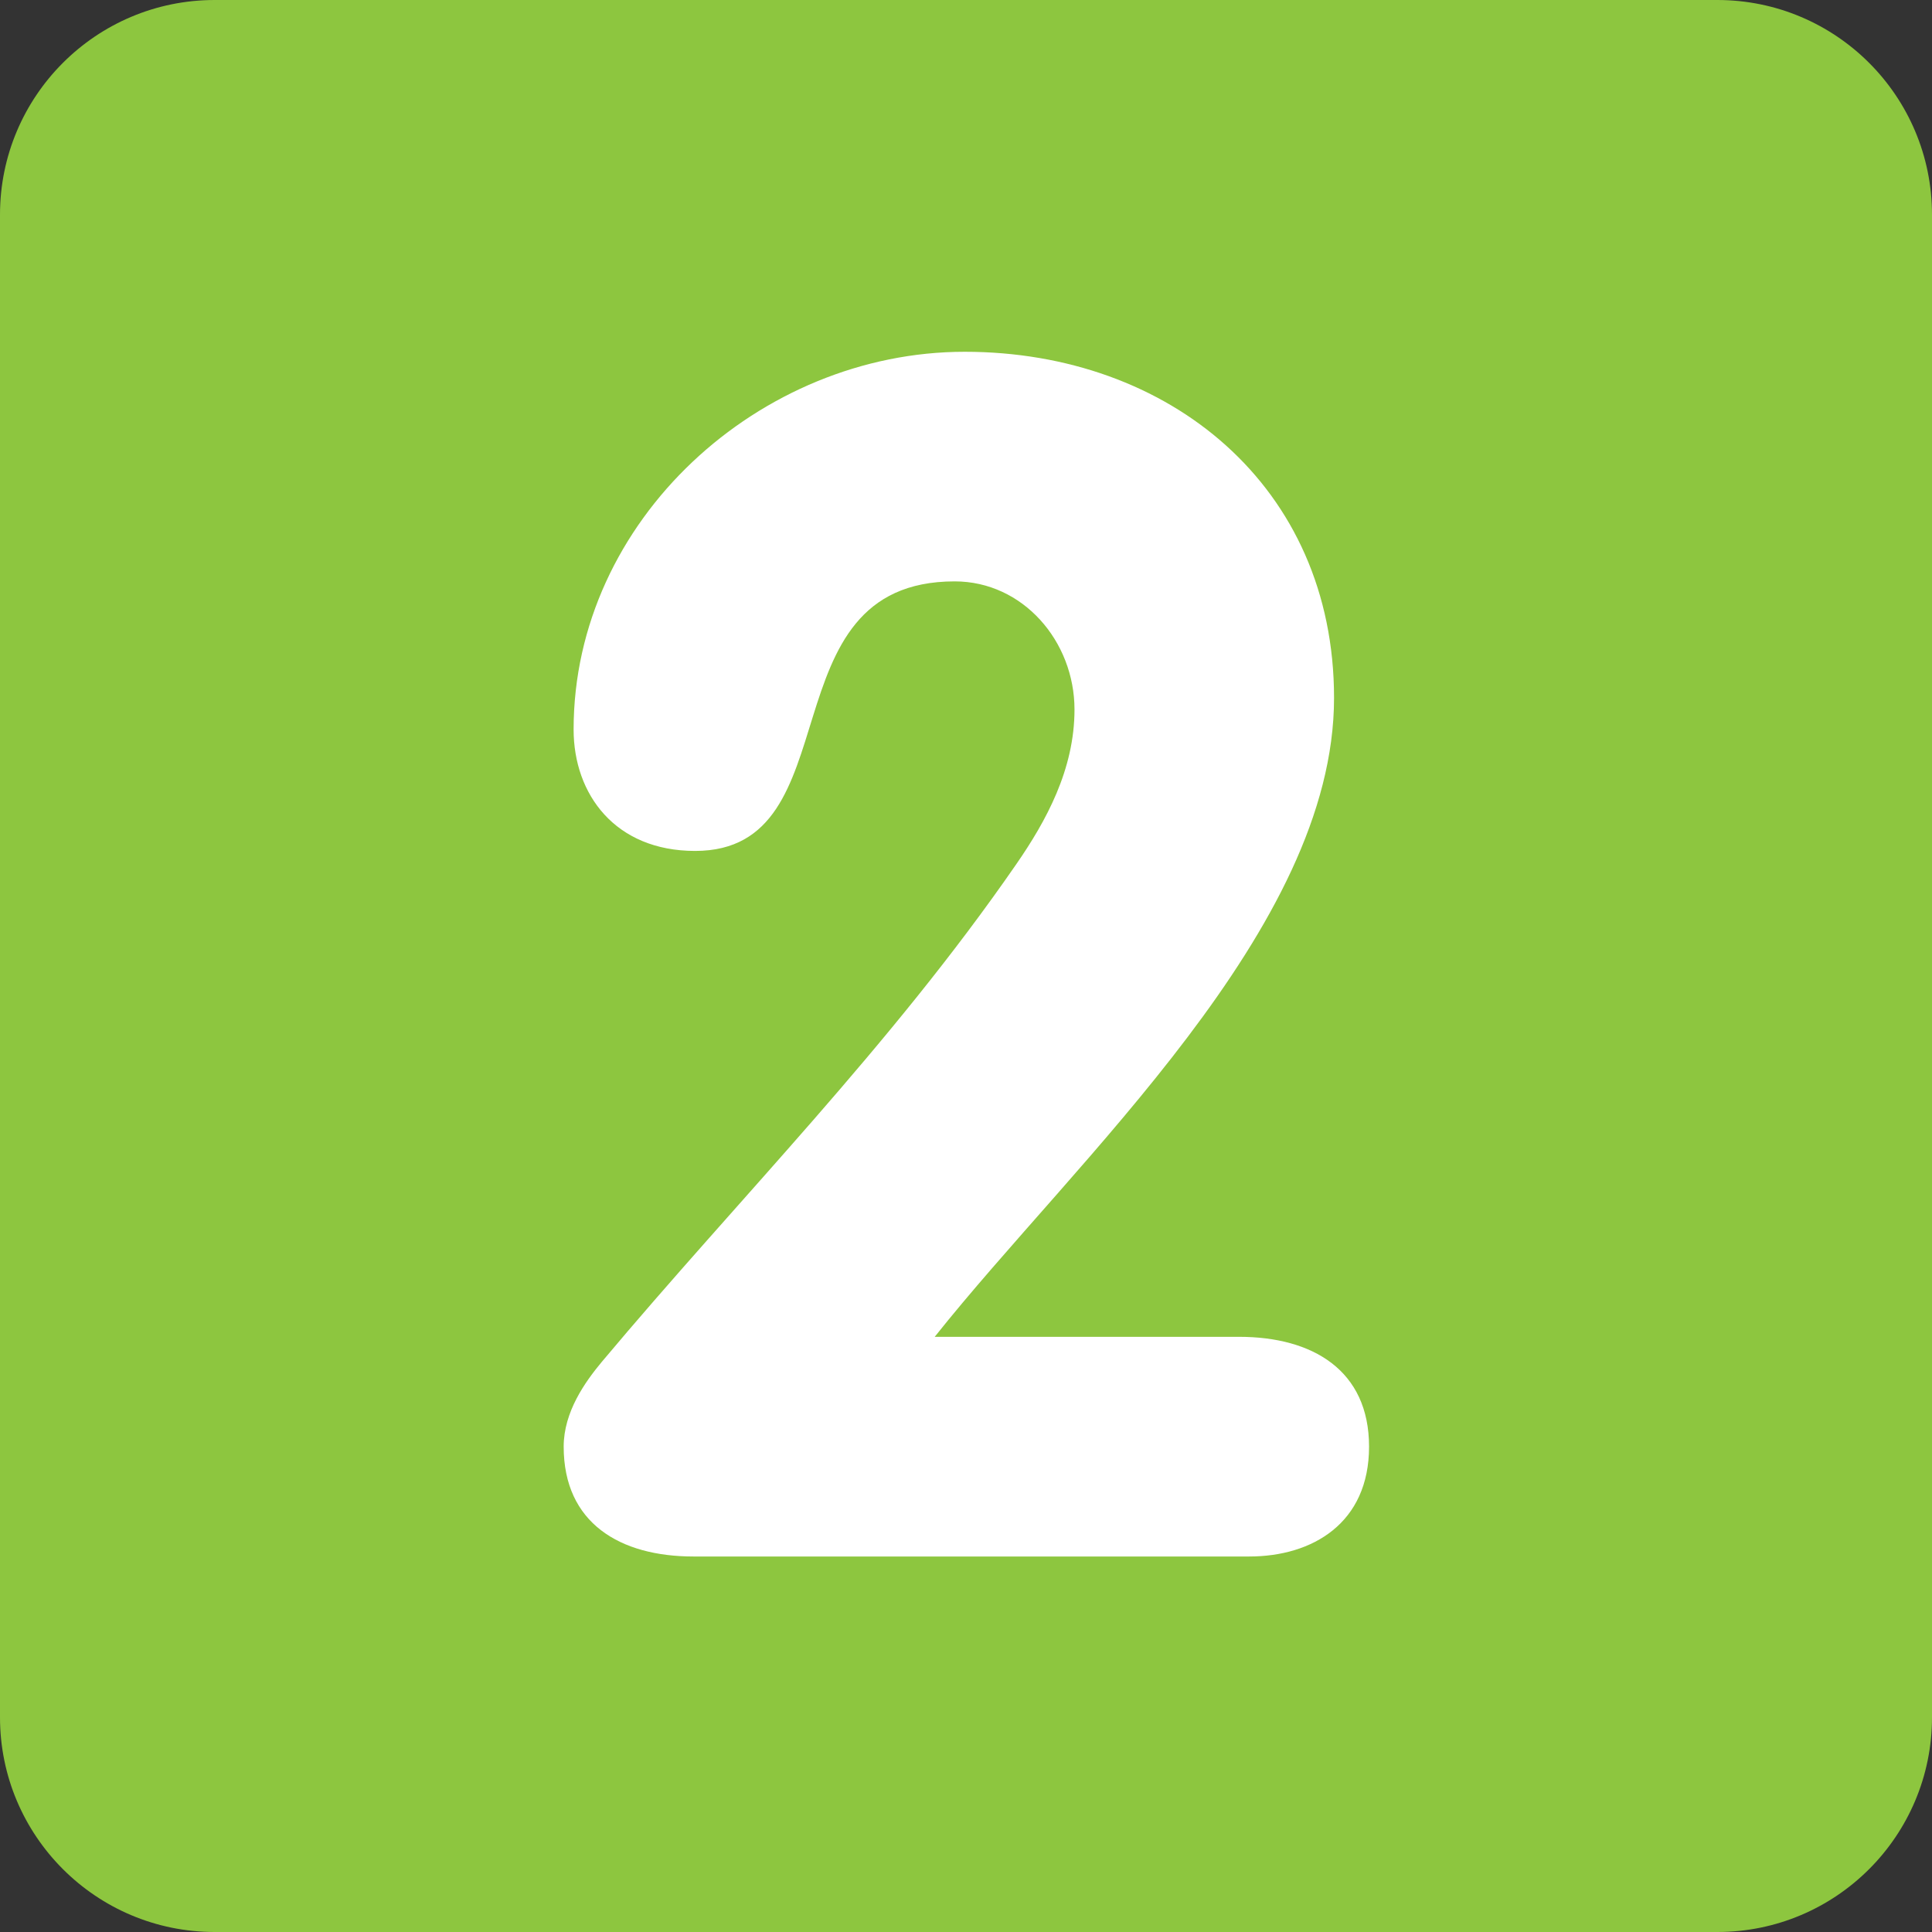 <svg width="50" height="50" viewBox="0 0 50 50" fill="none" xmlns="http://www.w3.org/2000/svg">
<rect x="0" y="0" width="50" height="50" fill="#333333" stroke="none"/>
<path d="M50 44.444C50 47.513 47.513 50 44.444 50H5.556C2.488 50 0 47.512 0 44.444V5.556C0 2.488 2.488 0 5.556 0H44.444C47.513 0 50 2.488 50 5.556V44.444Z" fill="#8DC63F"/>
<path d="M32.069 34.597C33.965 34.597 35.431 35.458 35.431 37.439C35.431 39.421 33.965 40.282 32.329 40.282H17.946C16.05 40.282 14.588 39.421 14.588 37.439C14.588 36.536 15.146 35.76 15.576 35.243C19.151 30.98 23.028 27.104 26.3 22.367C27.075 21.247 27.808 19.912 27.808 18.363C27.808 16.597 26.474 15.046 24.707 15.046C19.754 15.046 22.122 22.022 17.989 22.022C15.922 22.022 14.845 20.558 14.845 18.879C14.845 13.453 19.668 9.104 24.965 9.104C30.263 9.104 34.525 12.592 34.525 18.061C34.525 24.046 27.852 29.99 24.19 34.597H32.069V34.597Z" fill="white"/>
</svg>
